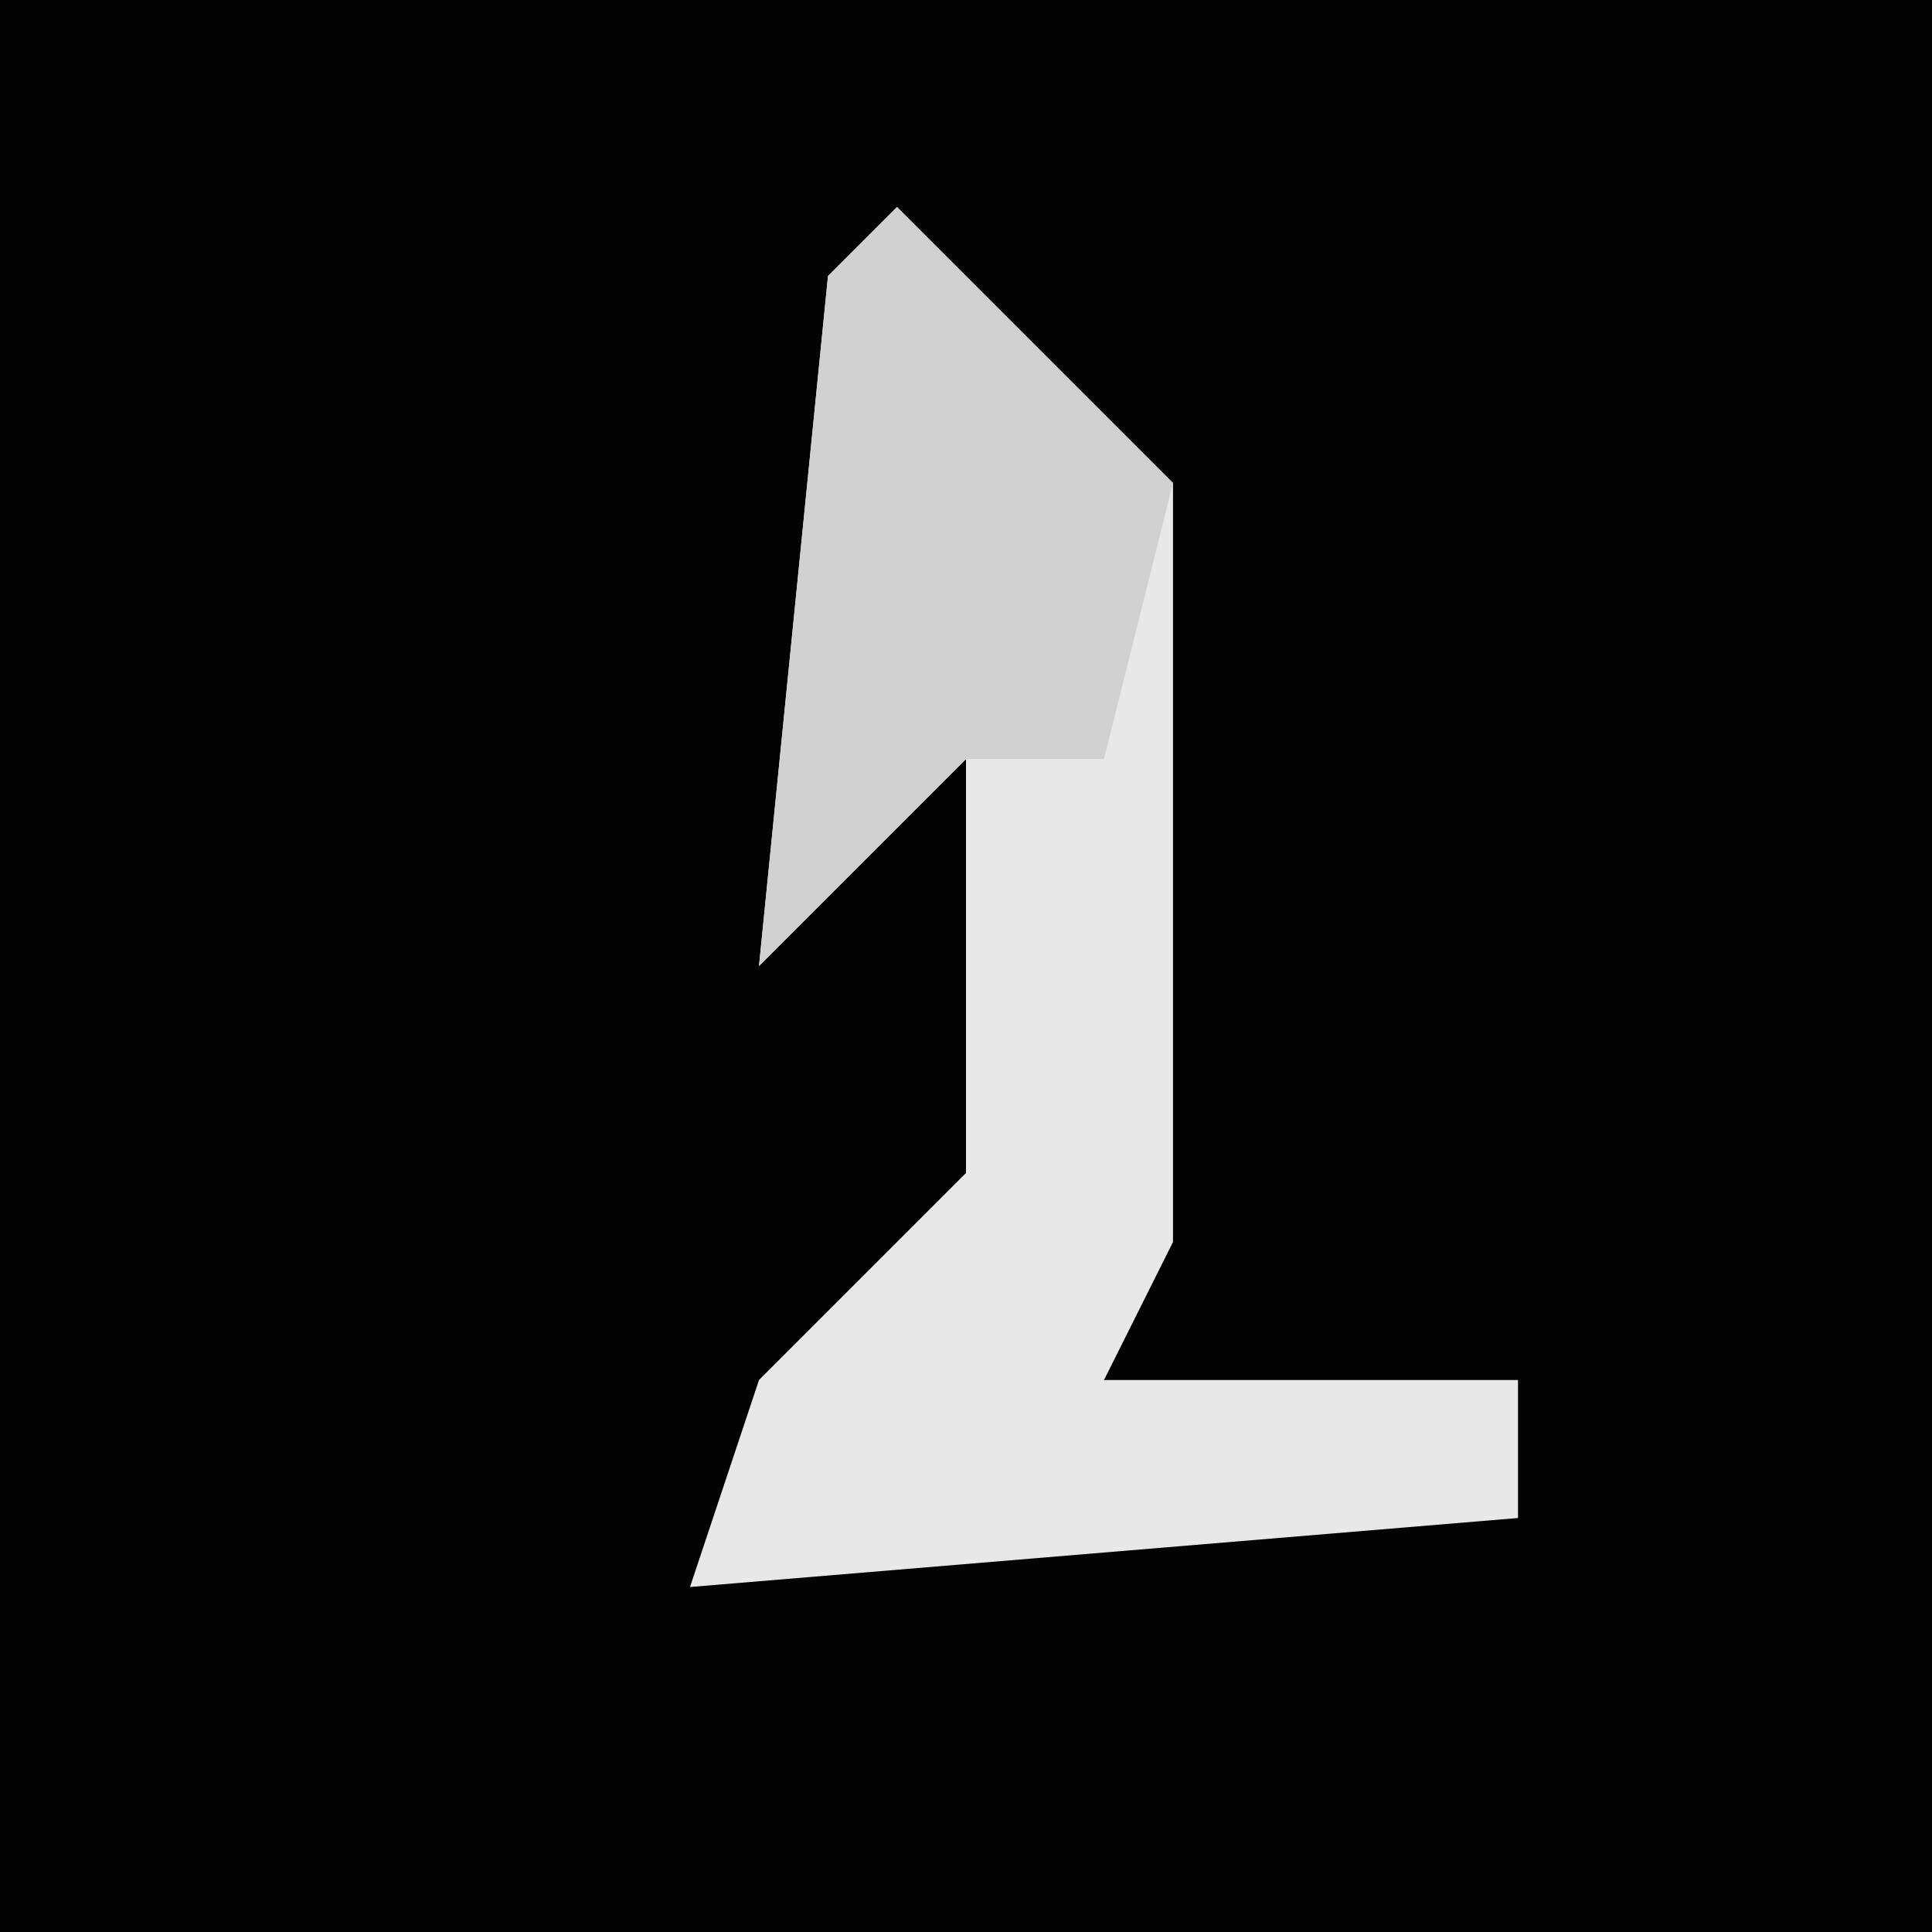 <?xml version="1.0" encoding="UTF-8"?>
<svg version="1.1" xmlns="http://www.w3.org/2000/svg" width="28" height="28">
<path d="M0,0 L28,0 L28,28 L0,28 Z " fill="#030303" transform="translate(0,0)"/>
<path d="M0,0 L4,4 L4,15 L3,17 L9,17 L9,19 L-3,20 L-2,17 L1,14 L1,8 L-2,11 L-1,1 Z " fill="#E8E8E8" transform="translate(13,3)"/>
<path d="M0,0 L4,4 L3,8 L1,8 L-2,11 L-1,1 Z " fill="#D1D1D1" transform="translate(13,3)"/>
</svg>
